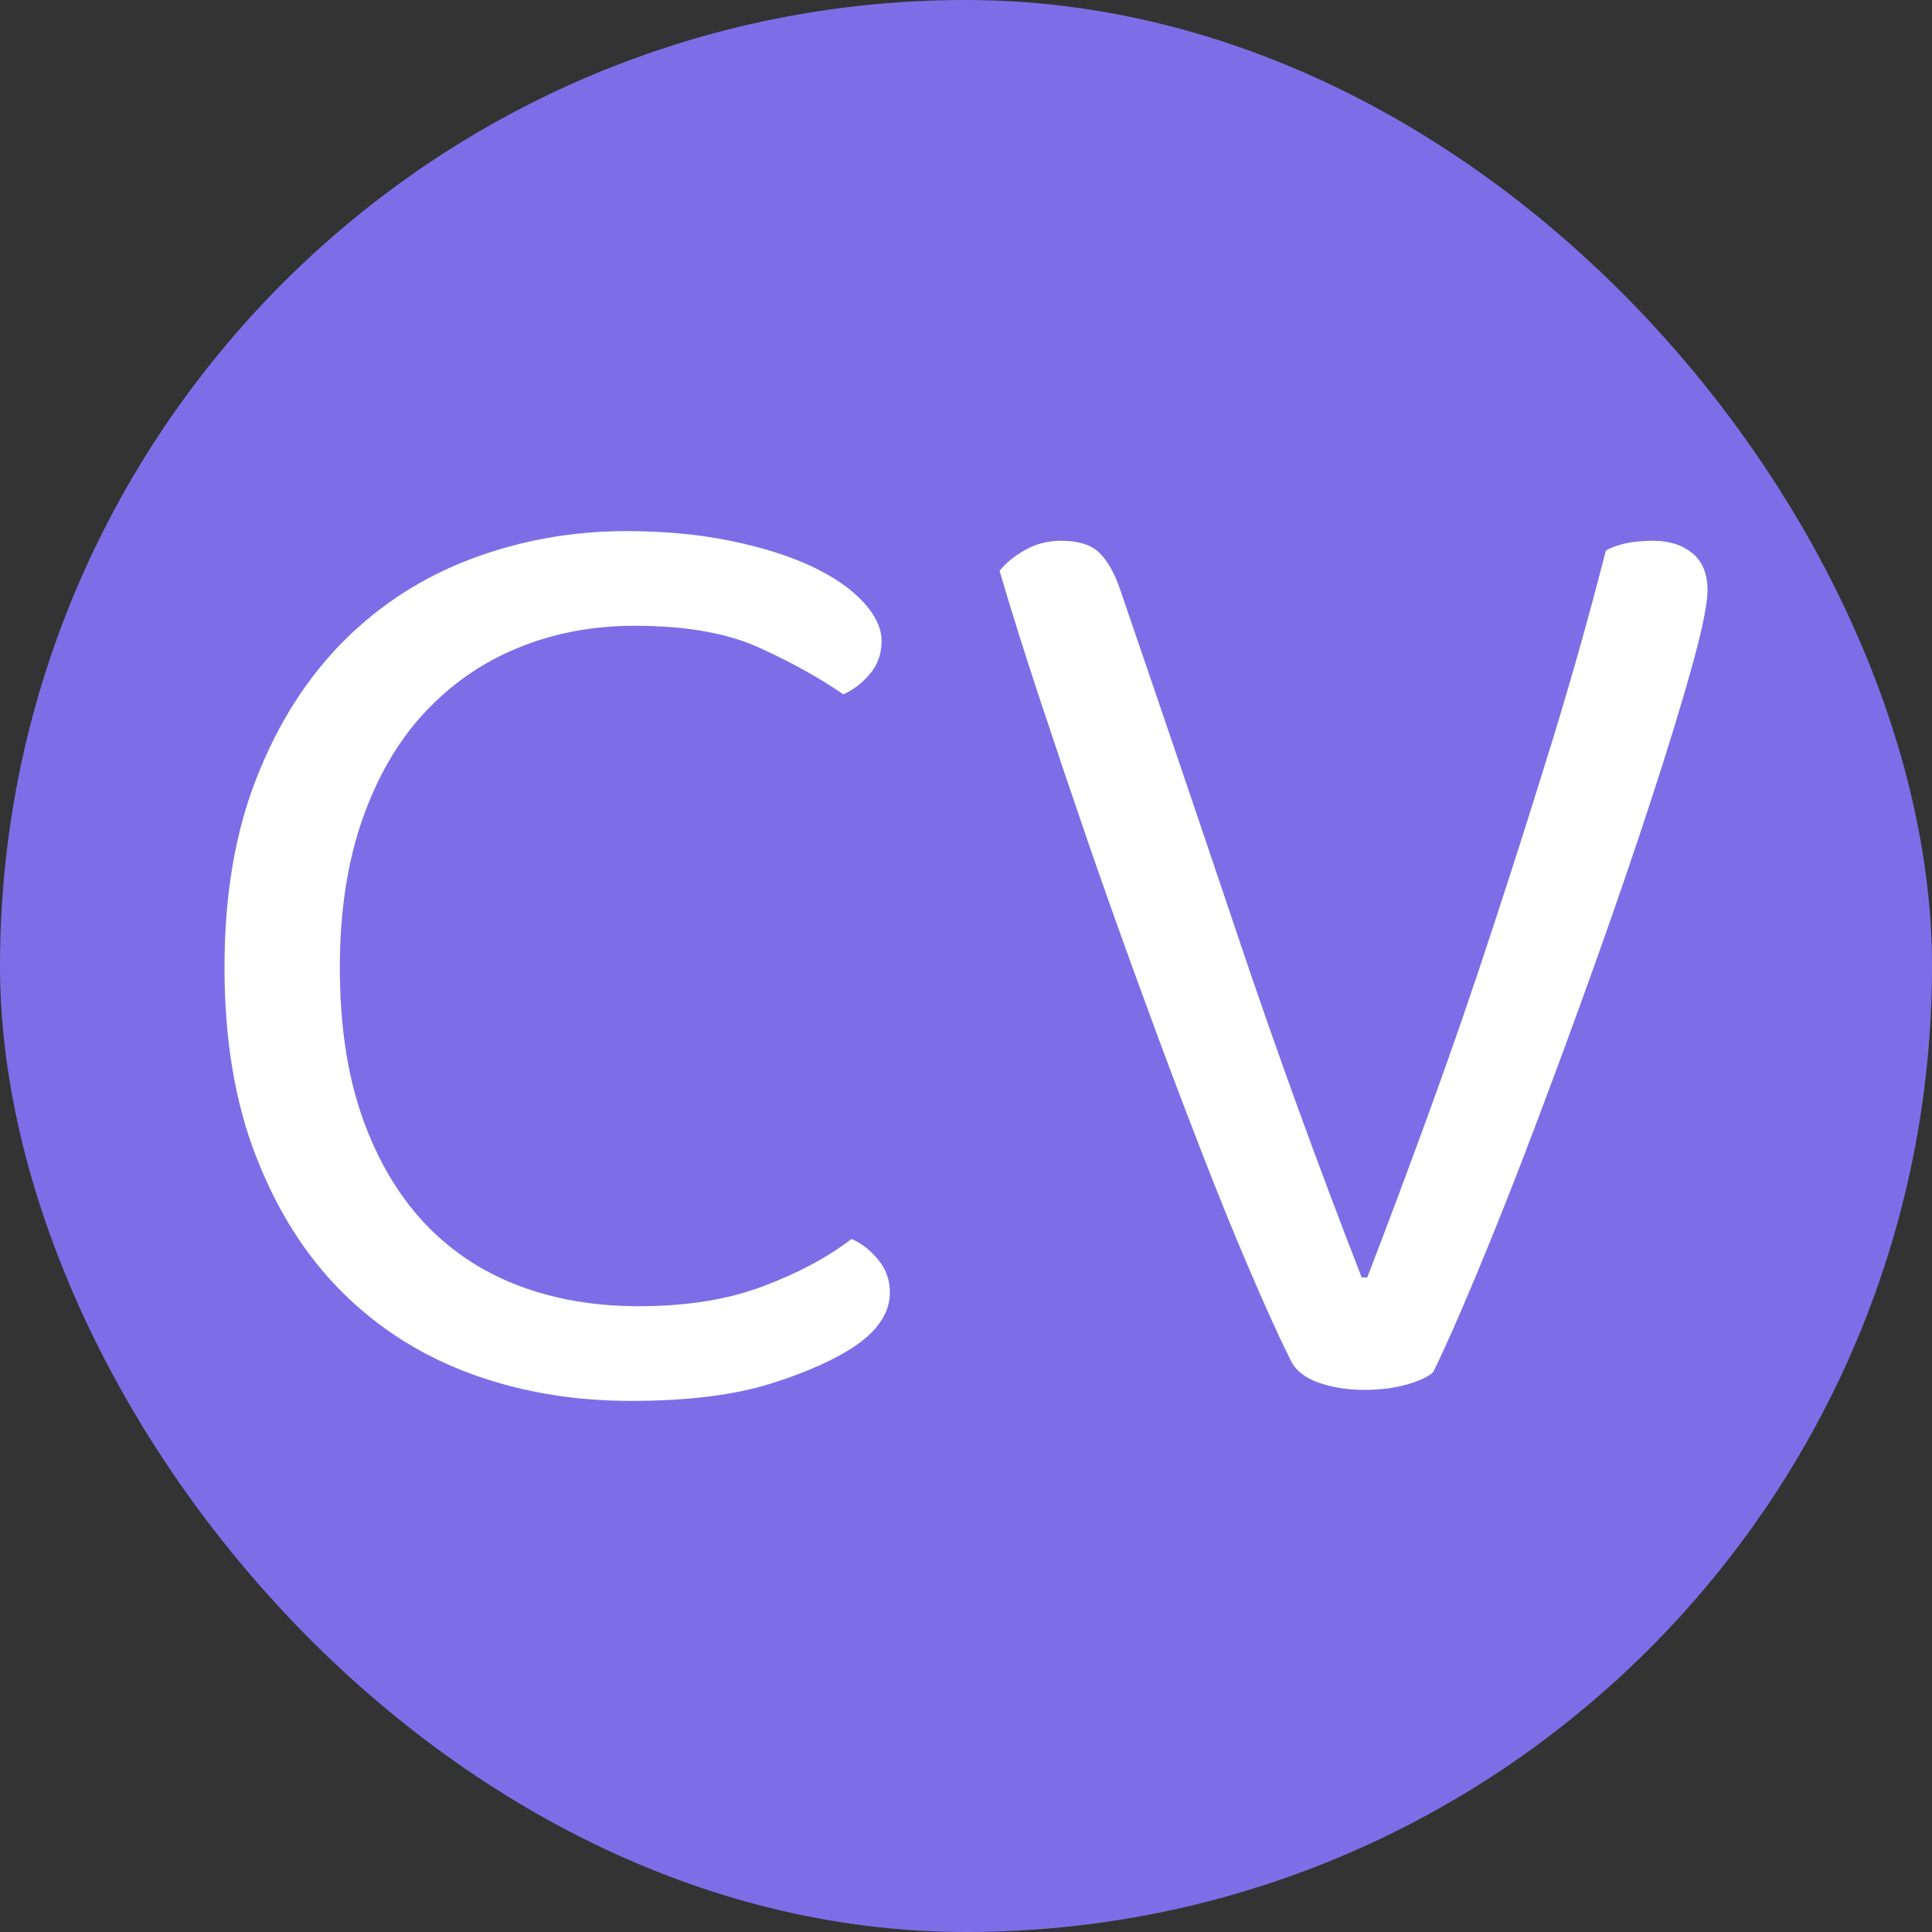 <svg xmlns="http://www.w3.org/2000/svg" width="256" height="256" viewBox="0 0 100 100"><rect x="0" y="0" width="100" height="100" fill="#333333" stroke="none"/><rect width="100" height="100" rx="50" fill="#7d6ee7"></rect><path d="M45.63 33.17L45.63 33.17Q45.63 34.17 45.03 34.88Q44.43 35.59 43.65 35.94L43.65 35.94Q41.80 34.66 39.31 33.53Q36.83 32.39 32.85 32.39L32.85 32.39Q29.59 32.39 26.82 33.53Q24.05 34.66 21.99 36.87Q19.93 39.07 18.76 42.40Q17.59 45.74 17.59 50.07L17.59 50.07Q17.59 54.47 18.72 57.74Q19.86 61.01 21.88 63.21Q23.91 65.41 26.75 66.51Q29.59 67.61 33.07 67.61L33.07 67.61Q36.76 67.61 39.49 66.58Q42.23 65.55 44.07 64.13L44.07 64.13Q44.78 64.41 45.42 65.16Q46.06 65.90 46.06 66.90L46.06 66.90Q46.06 68.39 44.36 69.60L44.36 69.60Q42.72 70.73 39.88 71.62Q37.04 72.51 32.64 72.51L32.64 72.51Q28.17 72.51 24.33 71.09Q20.50 69.67 17.69 66.86Q14.89 64.06 13.26 59.87Q11.62 55.68 11.62 50.07L11.62 50.07Q11.62 44.46 13.29 40.24Q14.96 36.01 17.80 33.17Q20.64 30.33 24.44 28.91Q28.24 27.49 32.43 27.49L32.43 27.49Q35.34 27.49 37.79 27.99Q40.24 28.49 41.98 29.30Q43.72 30.12 44.67 31.15Q45.63 32.18 45.63 33.17ZM74.18 71.02L74.18 71.02Q73.82 71.37 72.83 71.66Q71.83 71.94 70.63 71.94L70.63 71.94Q69.28 71.94 68.21 71.55Q67.15 71.16 66.79 70.38L66.79 70.38Q65.87 68.53 64.63 65.62Q63.38 62.71 62.00 59.12Q60.61 55.54 59.16 51.56Q57.70 47.59 56.35 43.68Q55.01 39.78 53.80 36.12Q52.59 32.46 51.74 29.55L51.74 29.55Q52.17 28.98 53.02 28.49Q53.87 27.99 54.93 27.99L54.93 27.99Q56.28 27.99 56.92 28.63Q57.56 29.27 57.99 30.55L57.99 30.55Q61.18 39.85 64.09 48.51Q67.00 57.17 70.48 66.12L70.48 66.12L70.77 66.12Q72.33 62.07 74.00 57.49Q75.67 52.91 77.26 48.05Q78.86 43.18 80.39 38.21Q81.91 33.24 83.12 28.49L83.12 28.49Q84.04 27.99 85.54 27.99L85.54 27.99Q86.81 27.99 87.59 28.63Q88.38 29.27 88.38 30.55L88.38 30.55Q88.38 31.61 87.56 34.56Q86.74 37.50 85.46 41.41Q84.19 45.31 82.59 49.79Q80.99 54.26 79.43 58.38Q77.87 62.50 76.45 65.90Q75.03 69.31 74.18 71.02Z" fill="#fff"></path></svg>